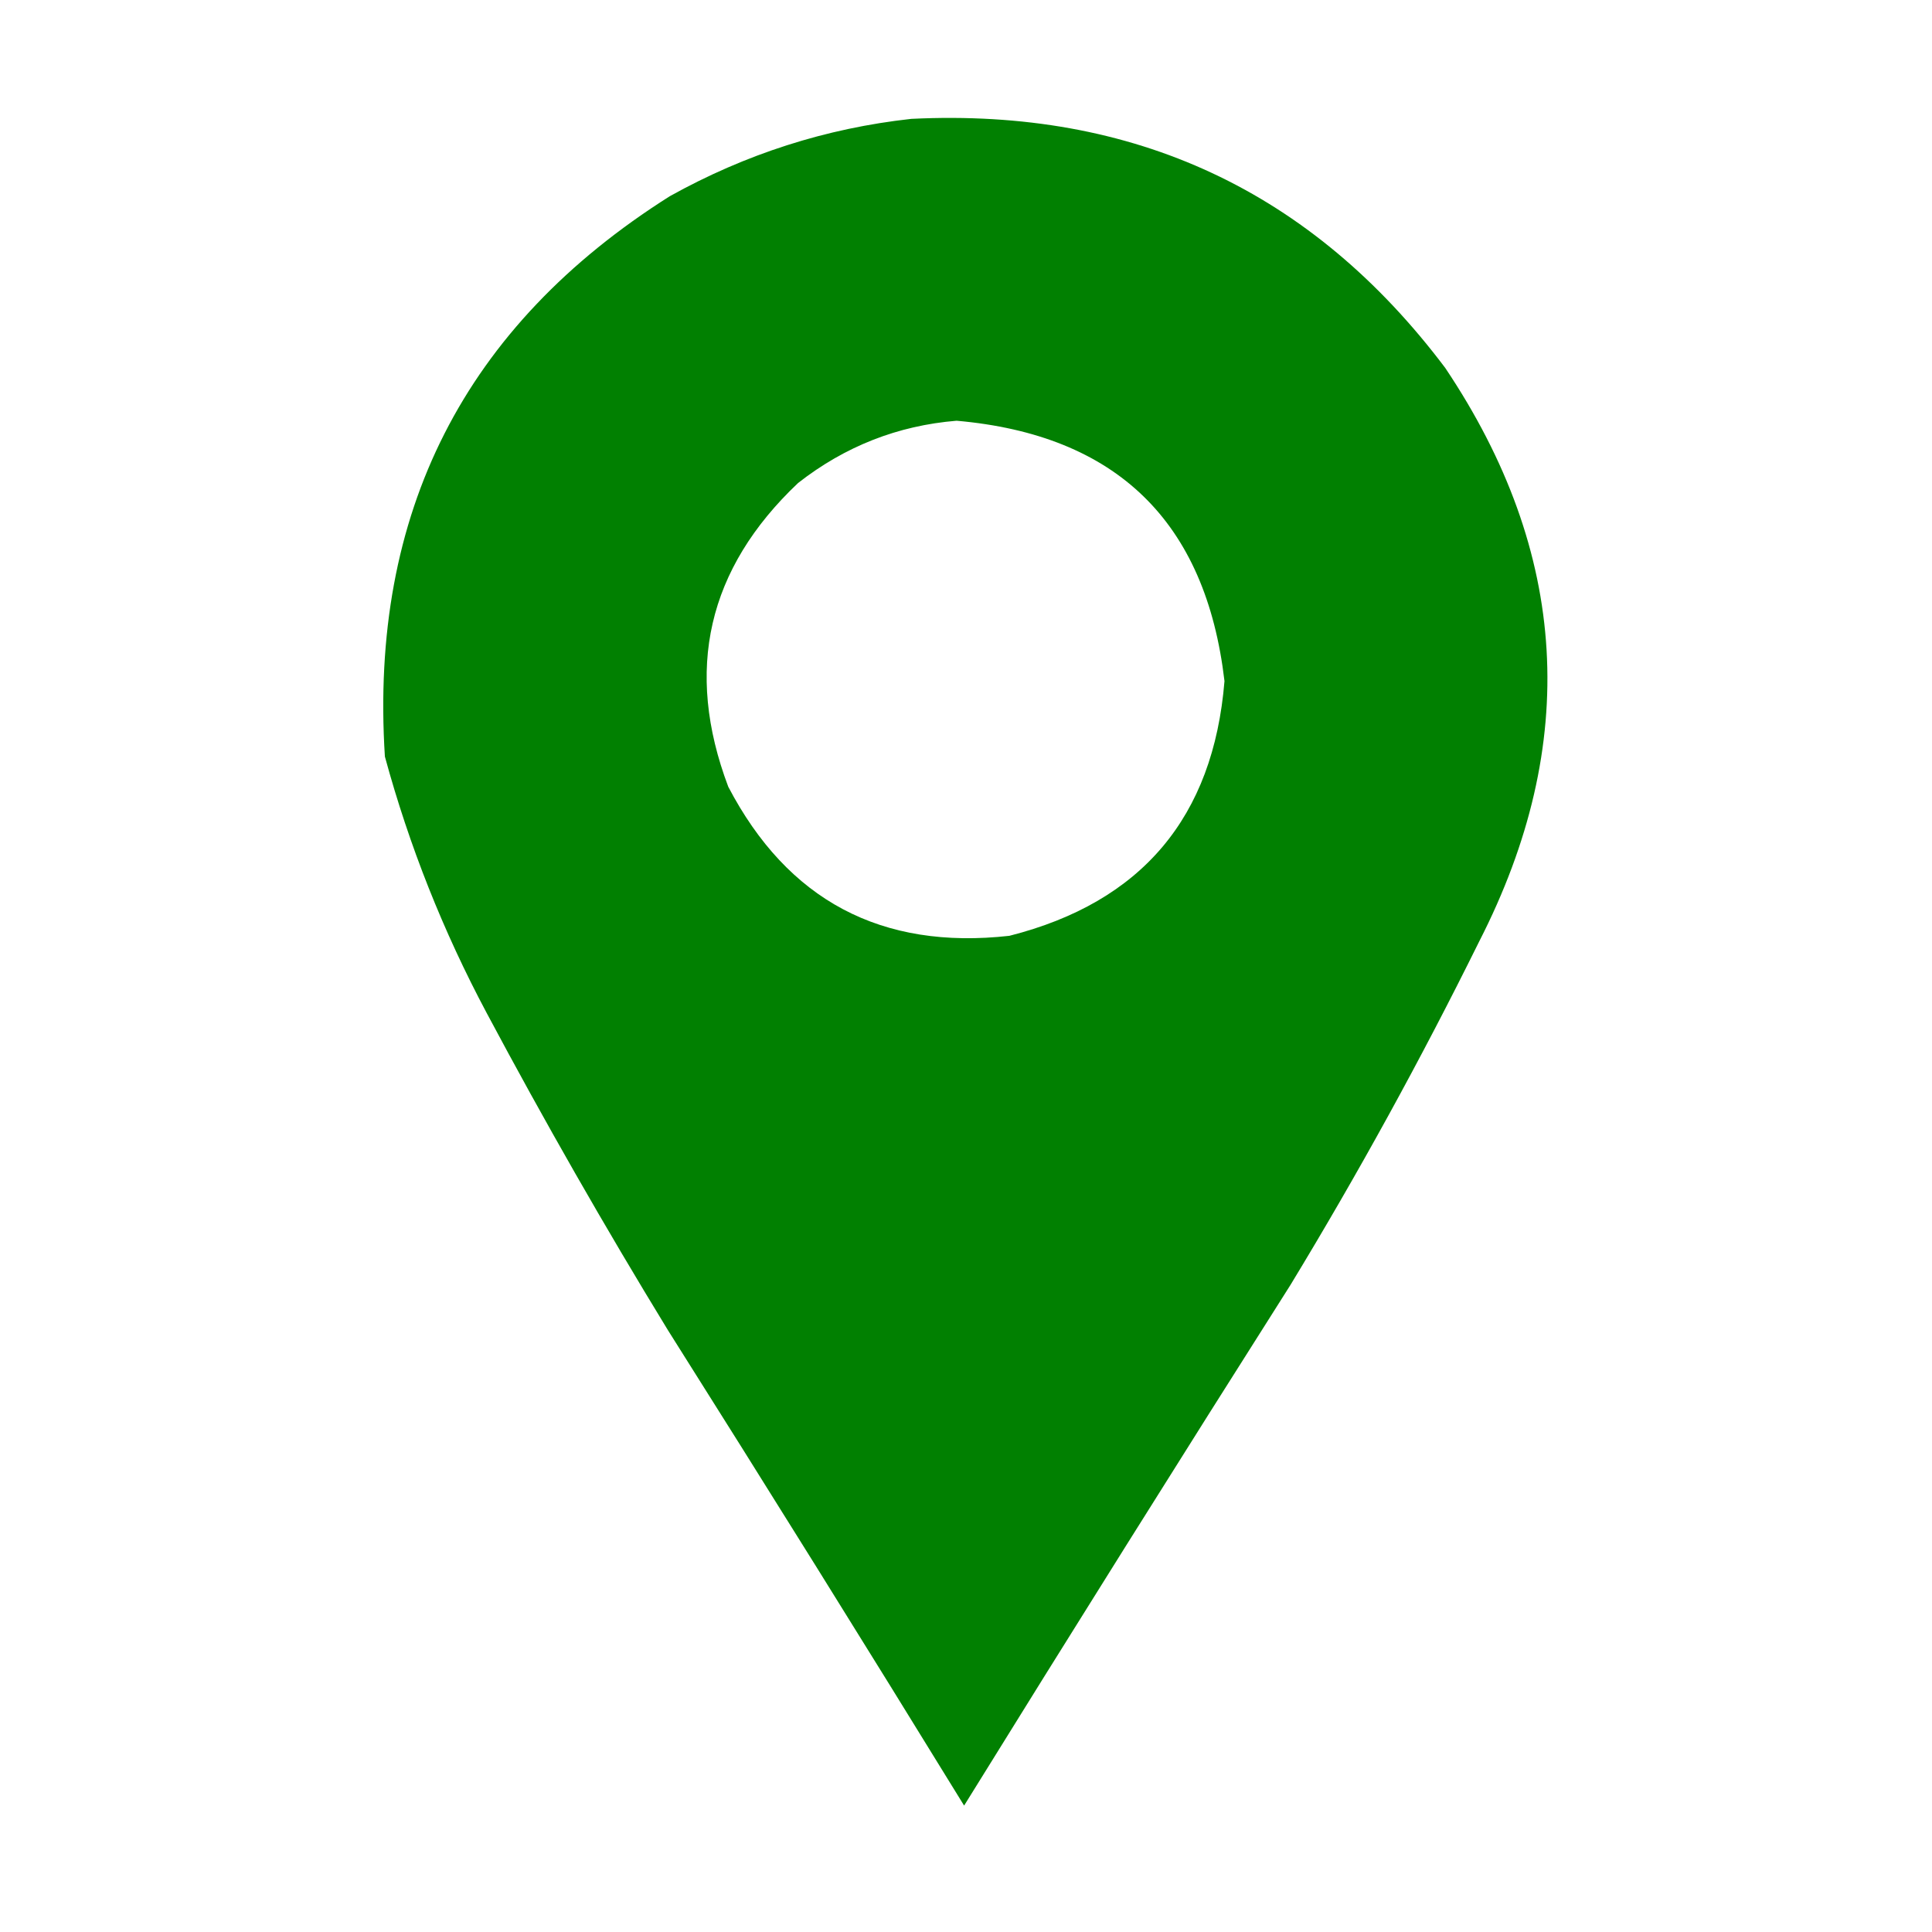 <?xml version="1.0" encoding="UTF-8"?>
<svg xmlns="http://www.w3.org/2000/svg" version="1.1" width="512px" height="512px"
    style="shape-rendering:geometricPrecision; text-rendering:geometricPrecision; image-rendering:optimizeQuality; fill-rule:evenodd; clip-rule:evenodd"
    xmlns:xlink="http://www.w3.org/1999/xlink">
    <g>
        <path style="opacity:0.995" fill="#008000"
            d="M 241.5,31.5 C 300.535,28.607 347.701,50.607 383,97.5C 415.809,146.432 418.809,197.099 392,249.5C 376.603,280.636 359.936,310.969 342,340.5C 312.902,386.368 284.069,432.368 255.5,478.5C 229.598,436.368 203.431,394.368 177,352.5C 160.2,325.015 144.2,297.015 129,268.5C 117.445,246.832 108.445,224.166 102,200.5C 97.879,135.905 123.046,86.405 177.5,52C 197.575,40.823 218.908,33.99 241.5,31.5 Z M 253.5,111.5 C 295.889,115.222 319.555,138.222 324.5,180.5C 321.555,216.608 302.555,239.108 267.5,248C 233.588,251.796 208.755,238.629 193,208.5C 181.321,177.559 187.488,150.725 211.5,128C 223.929,118.278 237.929,112.778 253.5,111.5 Z" />
    </g>
</svg>